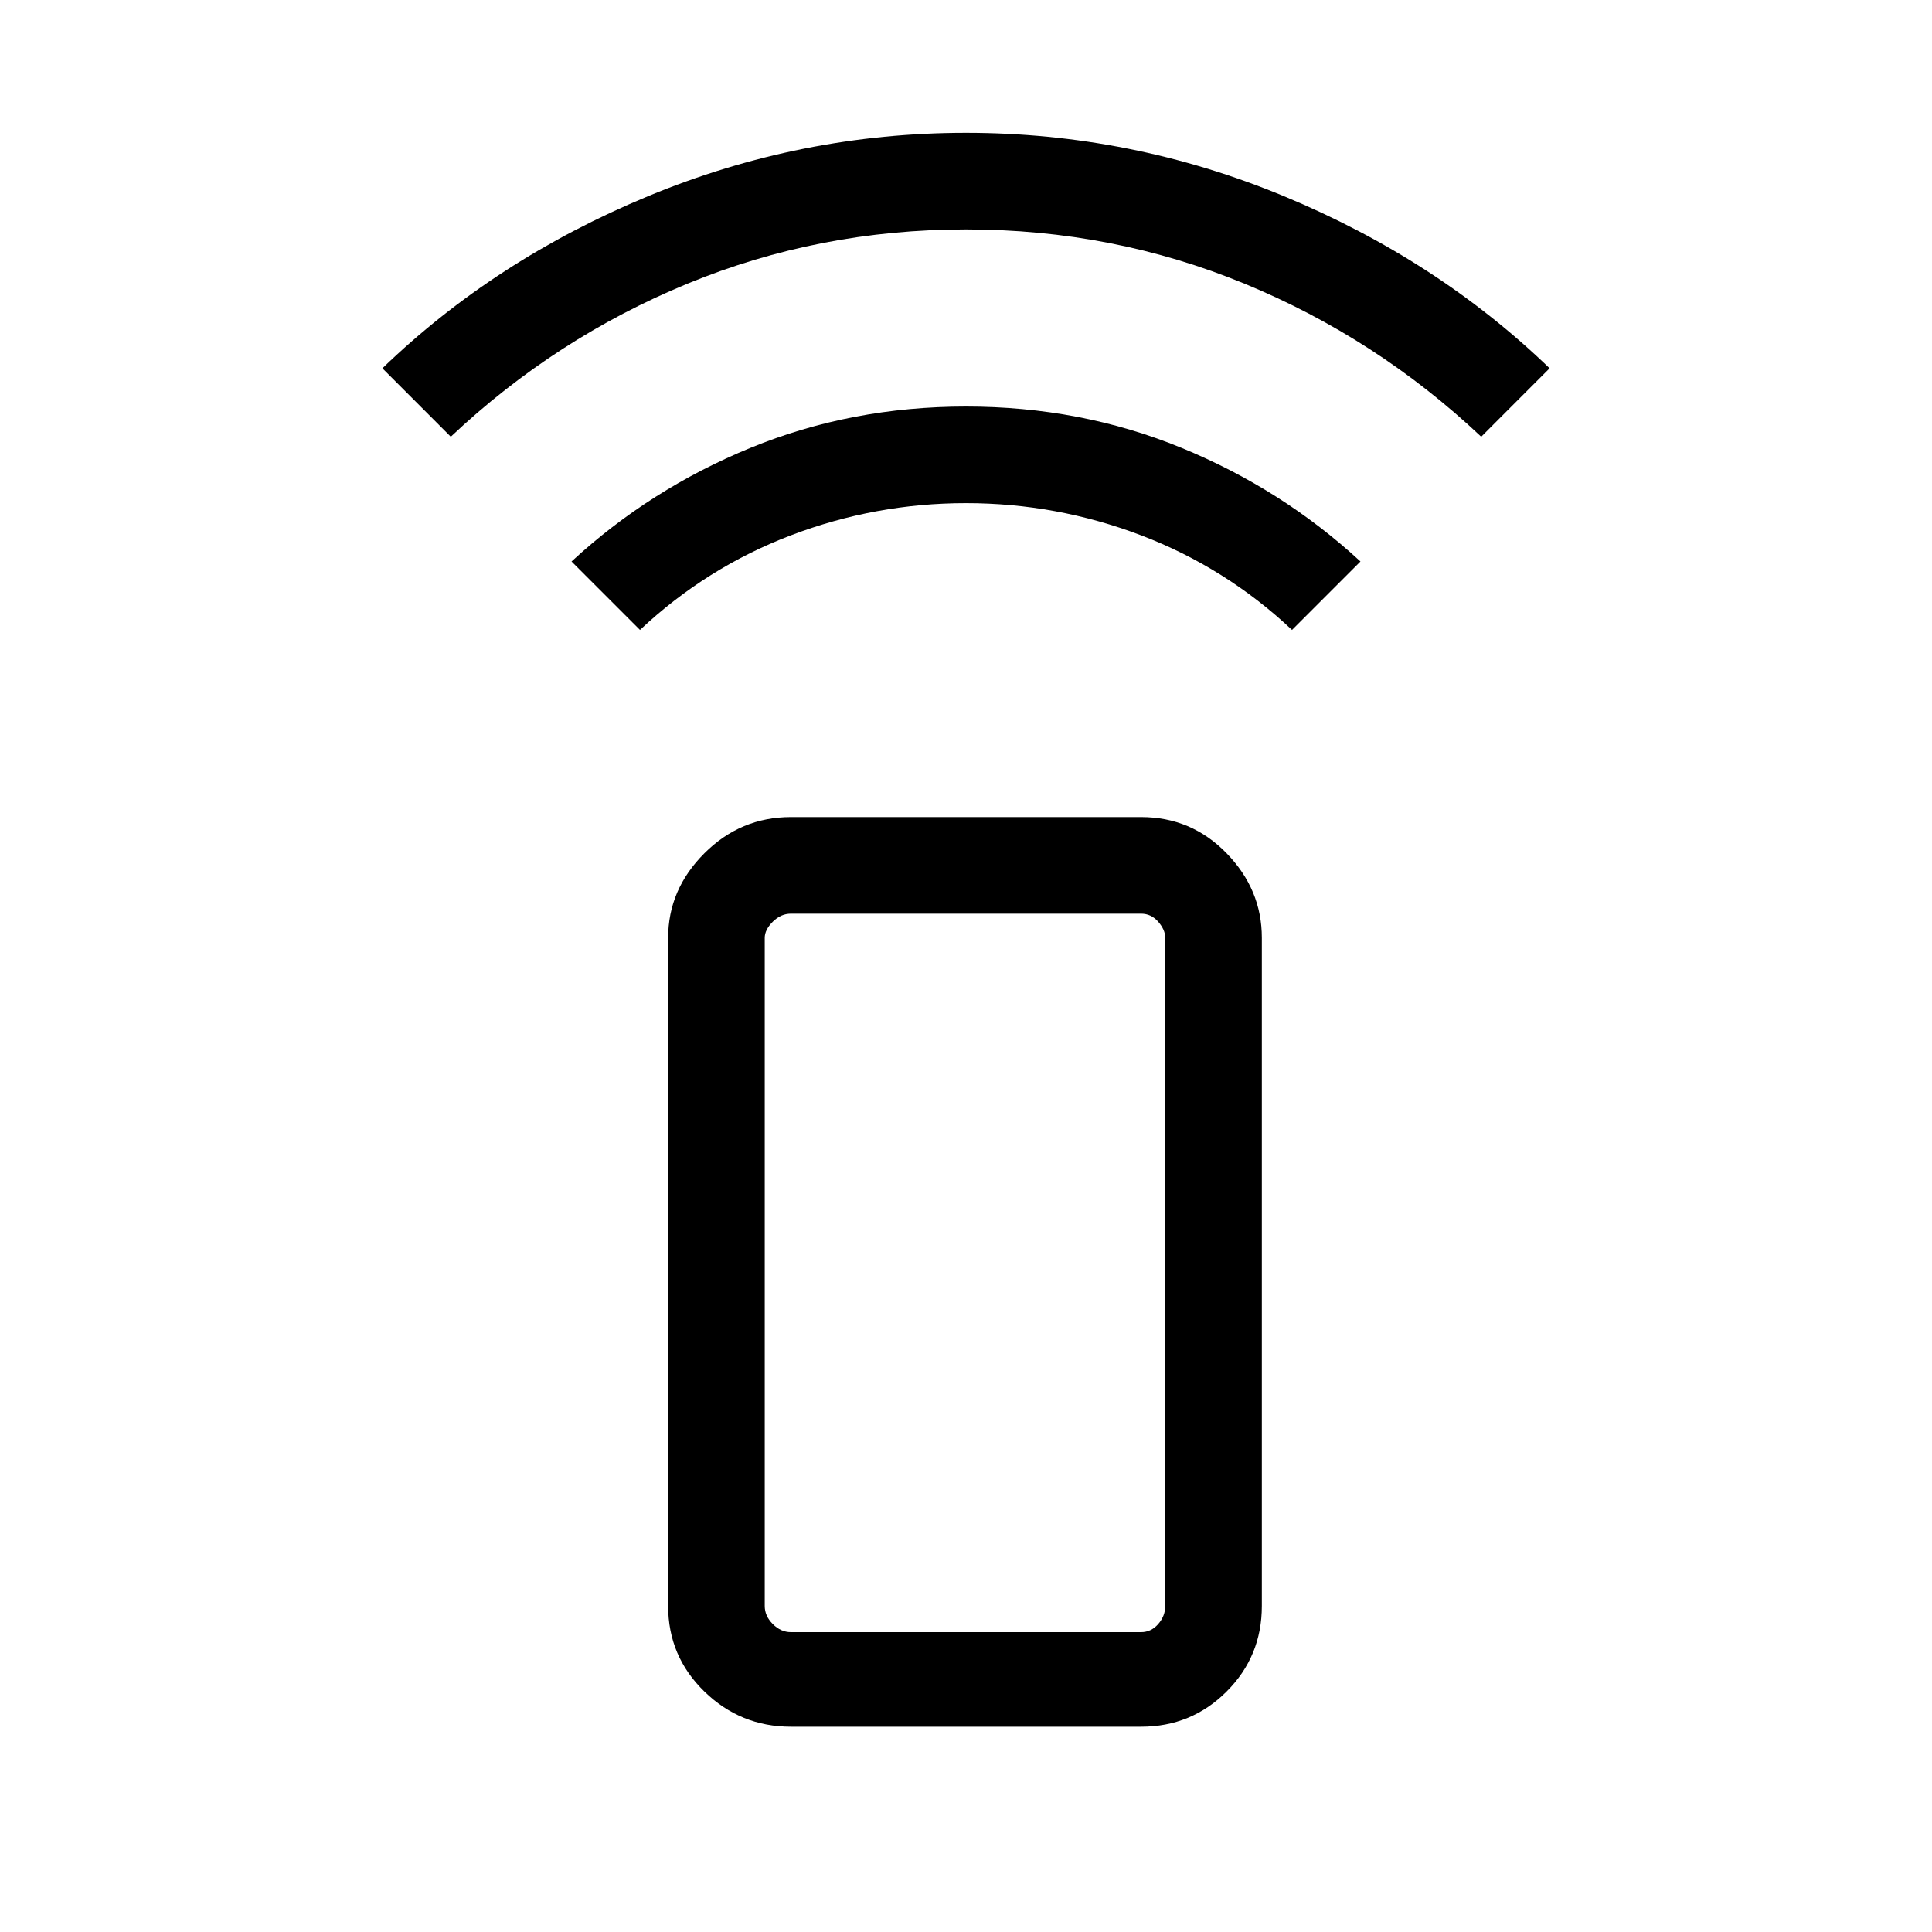 <svg xmlns="http://www.w3.org/2000/svg" height="40" width="40"><path d="M13.25 13.042 11.833 11.625Q13.458 10.125 15.542 9.271Q17.625 8.417 20 8.417Q22.375 8.417 24.458 9.271Q26.542 10.125 28.167 11.625L26.75 13.042Q25.375 11.75 23.625 11.083Q21.875 10.417 20 10.417Q18.125 10.417 16.375 11.083Q14.625 11.75 13.25 13.042ZM9.333 9.042 7.917 7.625Q10.25 5.375 13.417 4.062Q16.583 2.75 20 2.75Q23.417 2.75 26.583 4.062Q29.75 5.375 32.083 7.625L30.667 9.042Q28.5 7 25.771 5.875Q23.042 4.75 20 4.75Q16.958 4.75 14.229 5.875Q11.5 7 9.333 9.042ZM23.625 35.75H16.375Q15.333 35.75 14.583 35.021Q13.833 34.292 13.833 33.25V19.417Q13.833 18.417 14.583 17.667Q15.333 16.917 16.375 16.917H23.625Q24.667 16.917 25.396 17.667Q26.125 18.417 26.125 19.417V33.25Q26.125 34.292 25.396 35.021Q24.667 35.75 23.625 35.75ZM23.625 33.792Q23.833 33.792 23.979 33.625Q24.125 33.458 24.125 33.25V19.417Q24.125 19.25 23.979 19.083Q23.833 18.917 23.625 18.917H16.375Q16.167 18.917 16 19.083Q15.833 19.25 15.833 19.417V33.25Q15.833 33.458 16 33.625Q16.167 33.792 16.375 33.792ZM23.625 33.792H16.375Q16.167 33.792 16 33.792Q15.833 33.792 15.833 33.792Q15.833 33.792 16 33.792Q16.167 33.792 16.375 33.792H23.625Q23.833 33.792 23.979 33.792Q24.125 33.792 24.125 33.792Q24.125 33.792 23.979 33.792Q23.833 33.792 23.625 33.792Z"/></svg>